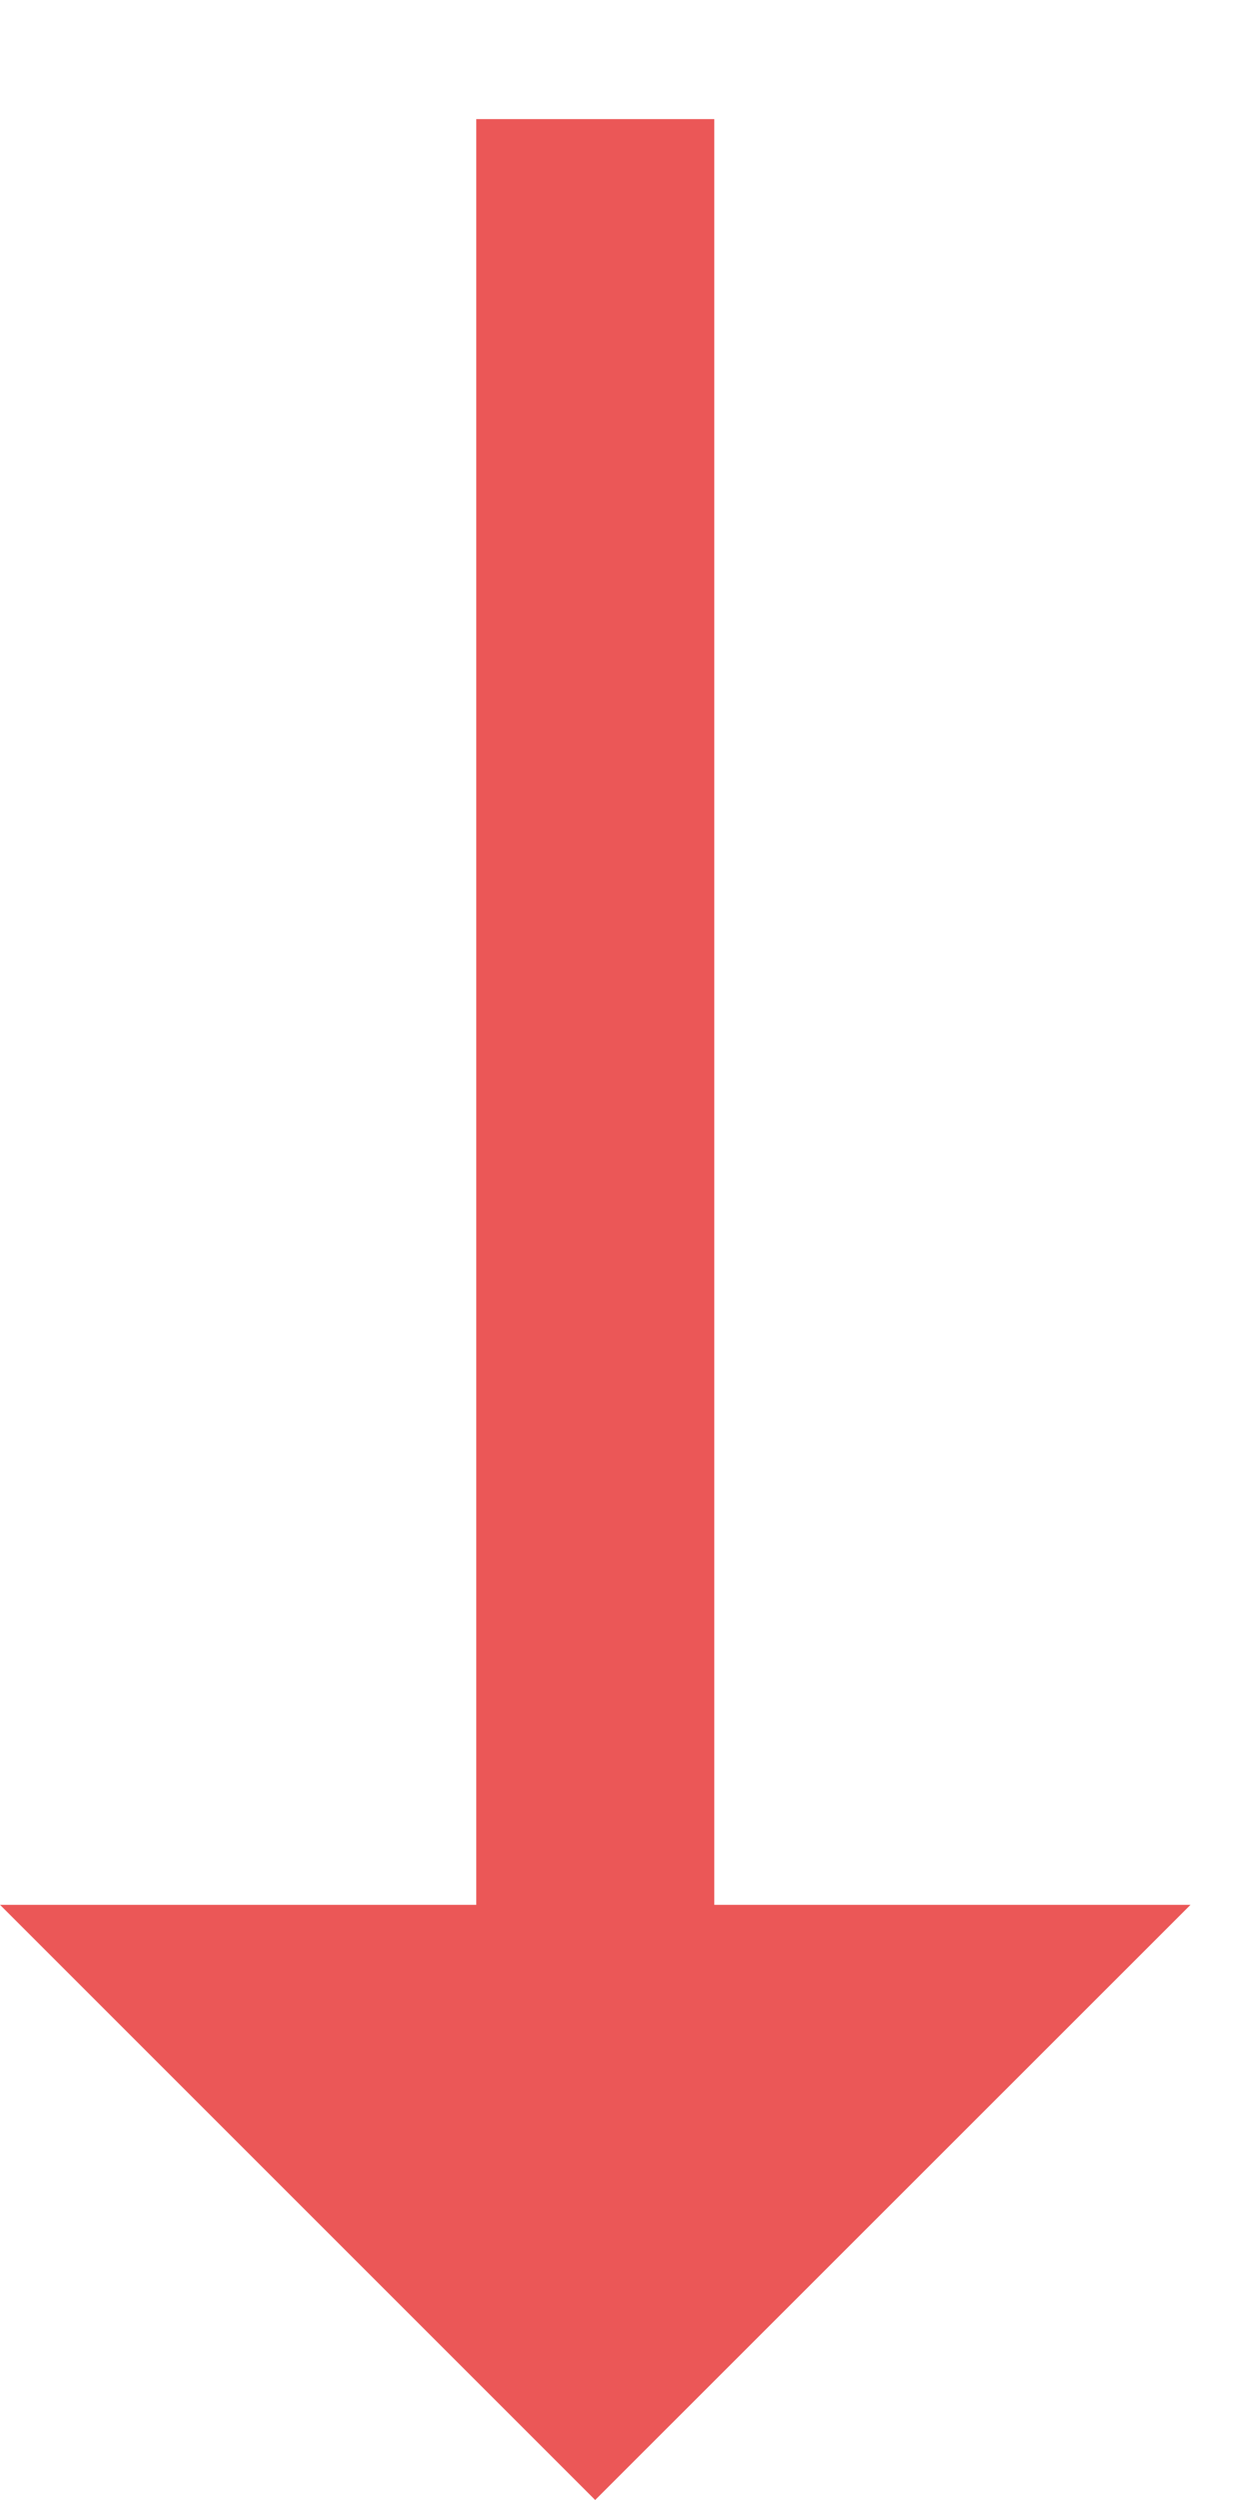 <svg xmlns="http://www.w3.org/2000/svg" width="7" height="14" viewBox="0 0 7 14" fill="none"><path d="M3.333 14L6.667 10.667H4V0.667L2.667 0.667L2.667 10.667H8.2016e-05L3.333 14Z" fill="#EB5757"/></svg>